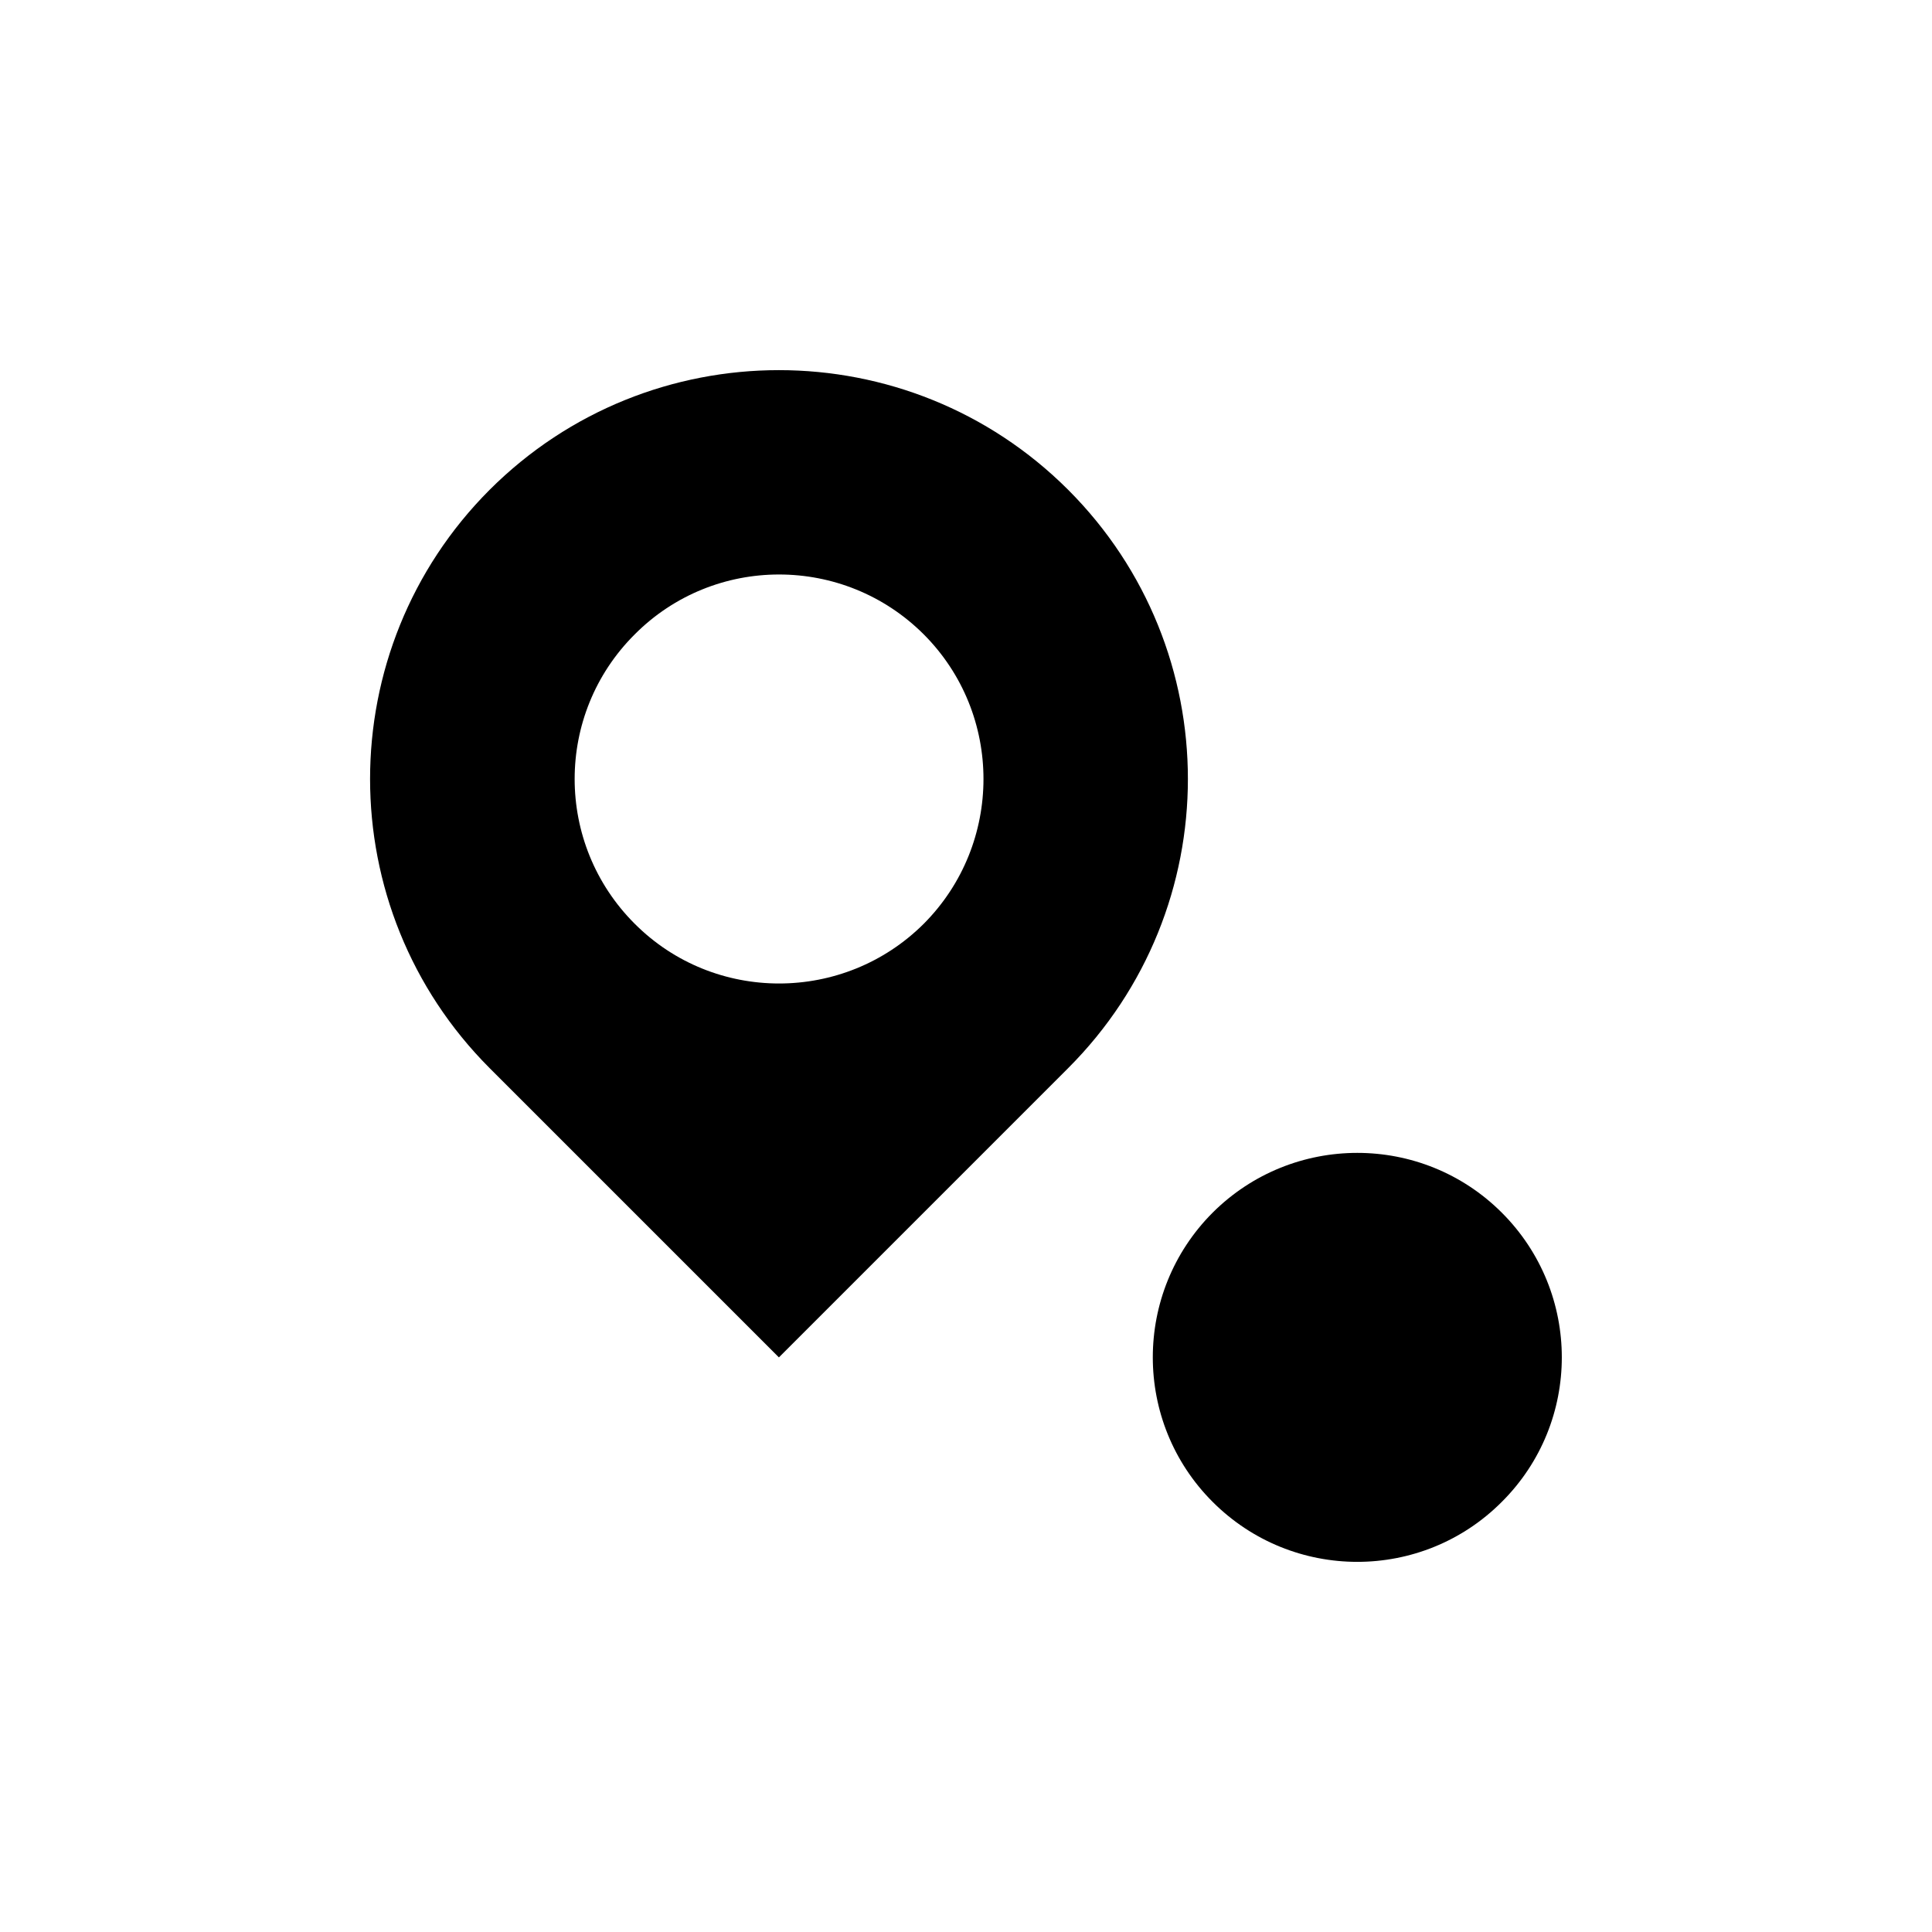 <?xml version="1.0" encoding="utf-8"?>
<!-- Generator: Adobe Illustrator 16.0.3, SVG Export Plug-In . SVG Version: 6.00 Build 0)  -->
<!DOCTYPE svg PUBLIC "-//W3C//DTD SVG 1.1//EN" "http://www.w3.org/Graphics/SVG/1.1/DTD/svg11.dtd">
<svg version="1.1" id="Layer_1" xmlns="http://www.w3.org/2000/svg" xmlns:xlink="http://www.w3.org/1999/xlink" x="0px" y="0px"
	 width="85.039px" height="85.04px" viewBox="0 0 85.039 85.04" enable-background="new 0 0 85.039 85.04" xml:space="preserve">
<g id="XMLID_5_">
	<g>
		<path d="M66.104,53.377c3.521,3.52,3.521,9.22,0,12.729c-3.51,3.521-9.21,3.521-12.729,0c-3.511-3.51-3.511-9.21,0-12.729
			C56.894,49.868,62.594,49.868,66.104,53.377z"/>
		<path d="M21.554,47.017c-7.02-7.03-7.02-18.43,0-25.46c7.03-7.02,18.43-7.02,25.46,0c7.03,7.03,7.03,18.43,0,25.46l-12.73,12.73
			L21.554,47.017z M27.934,27.927c-3.52,3.51-3.52,9.21,0,12.73c3.5,3.51,9.21,3.51,12.73,0c3.5-3.52,3.5-9.22,0-12.73
			C37.144,24.407,31.434,24.407,27.934,27.927z"/>
	</g>
	<g>
	</g>
</g>
</svg>

